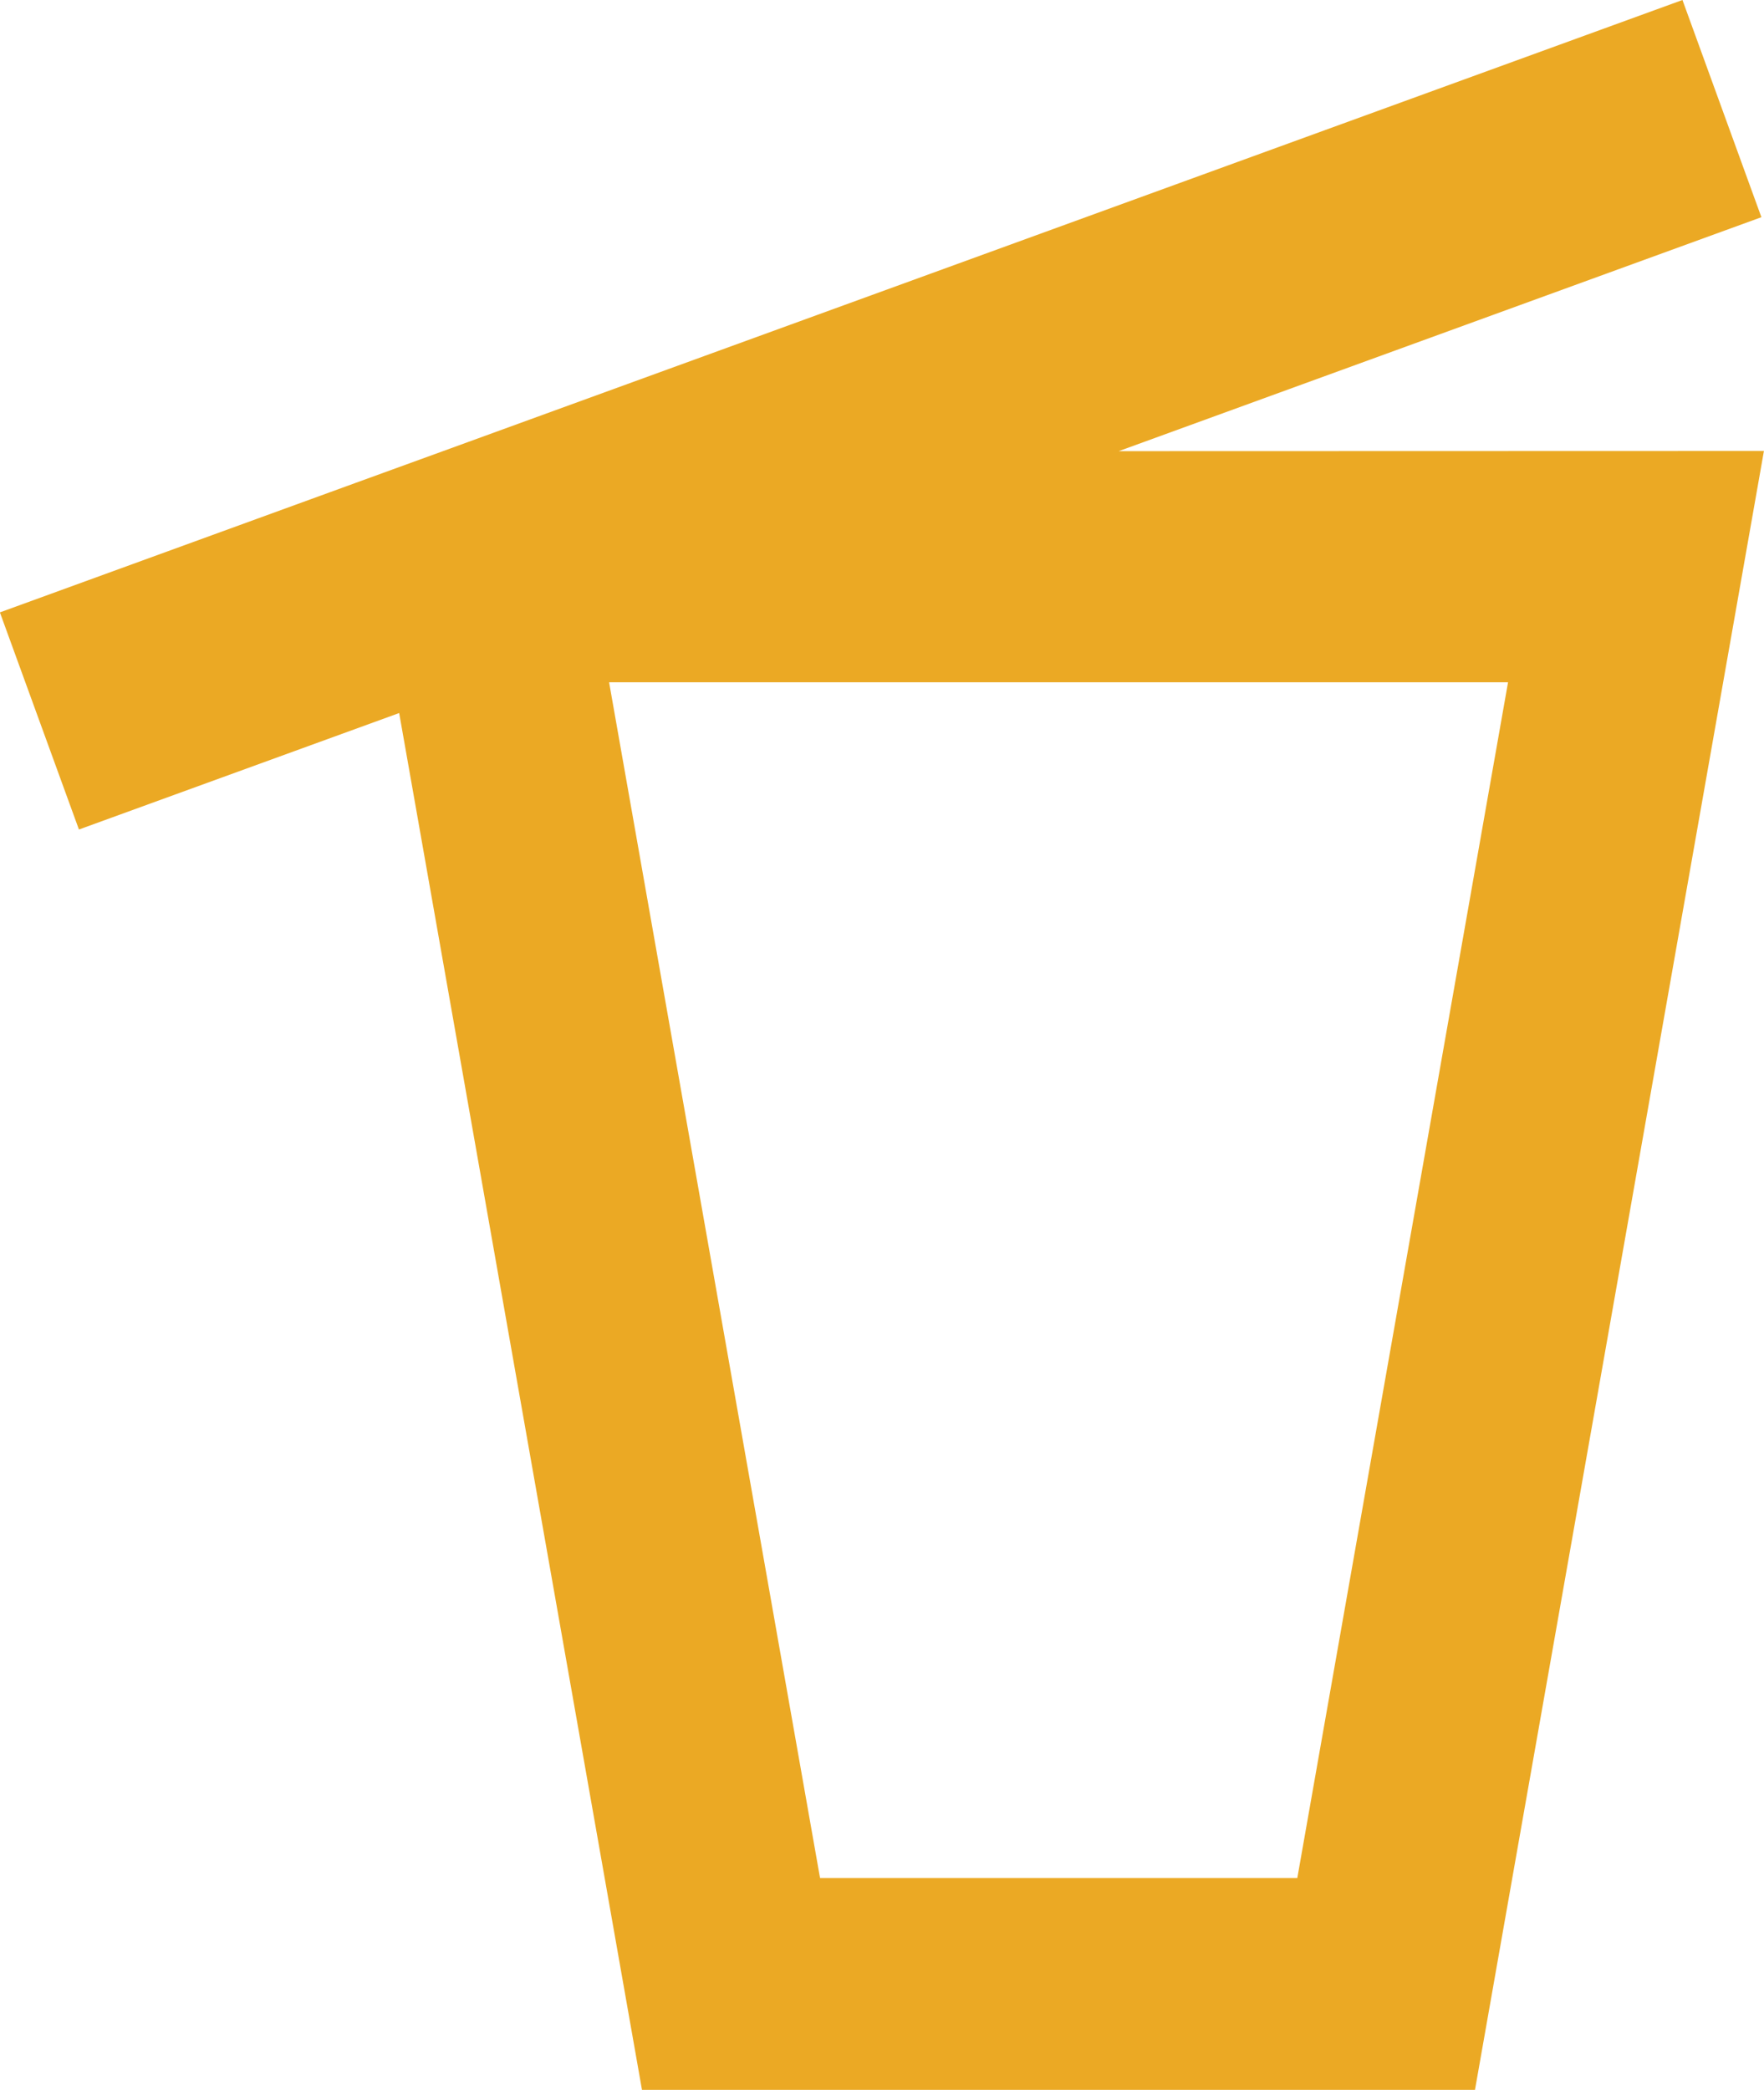 <svg id="Layer_1" data-name="Layer 1" xmlns="http://www.w3.org/2000/svg" viewBox="0 0 488.28 578.47"><defs><style>.cls-1{fill:#eba924;}</style></defs><title>Taka Bin</title><path class="cls-1" d="M547.38,219.21l177.9-64.76L703.43,94.33,360.33,219.21l-24,8.72-98.64,35.91,21.88,60.1,88.64-32.24,56.88,322.46,10.33,58.64H646l10.33-58.64,58.37-331,11.28-64Zm49.44,394.95H464.71L406.34,283.31l0-.12H655.15Z" transform="translate(-237.72 -94.33)"/></svg>